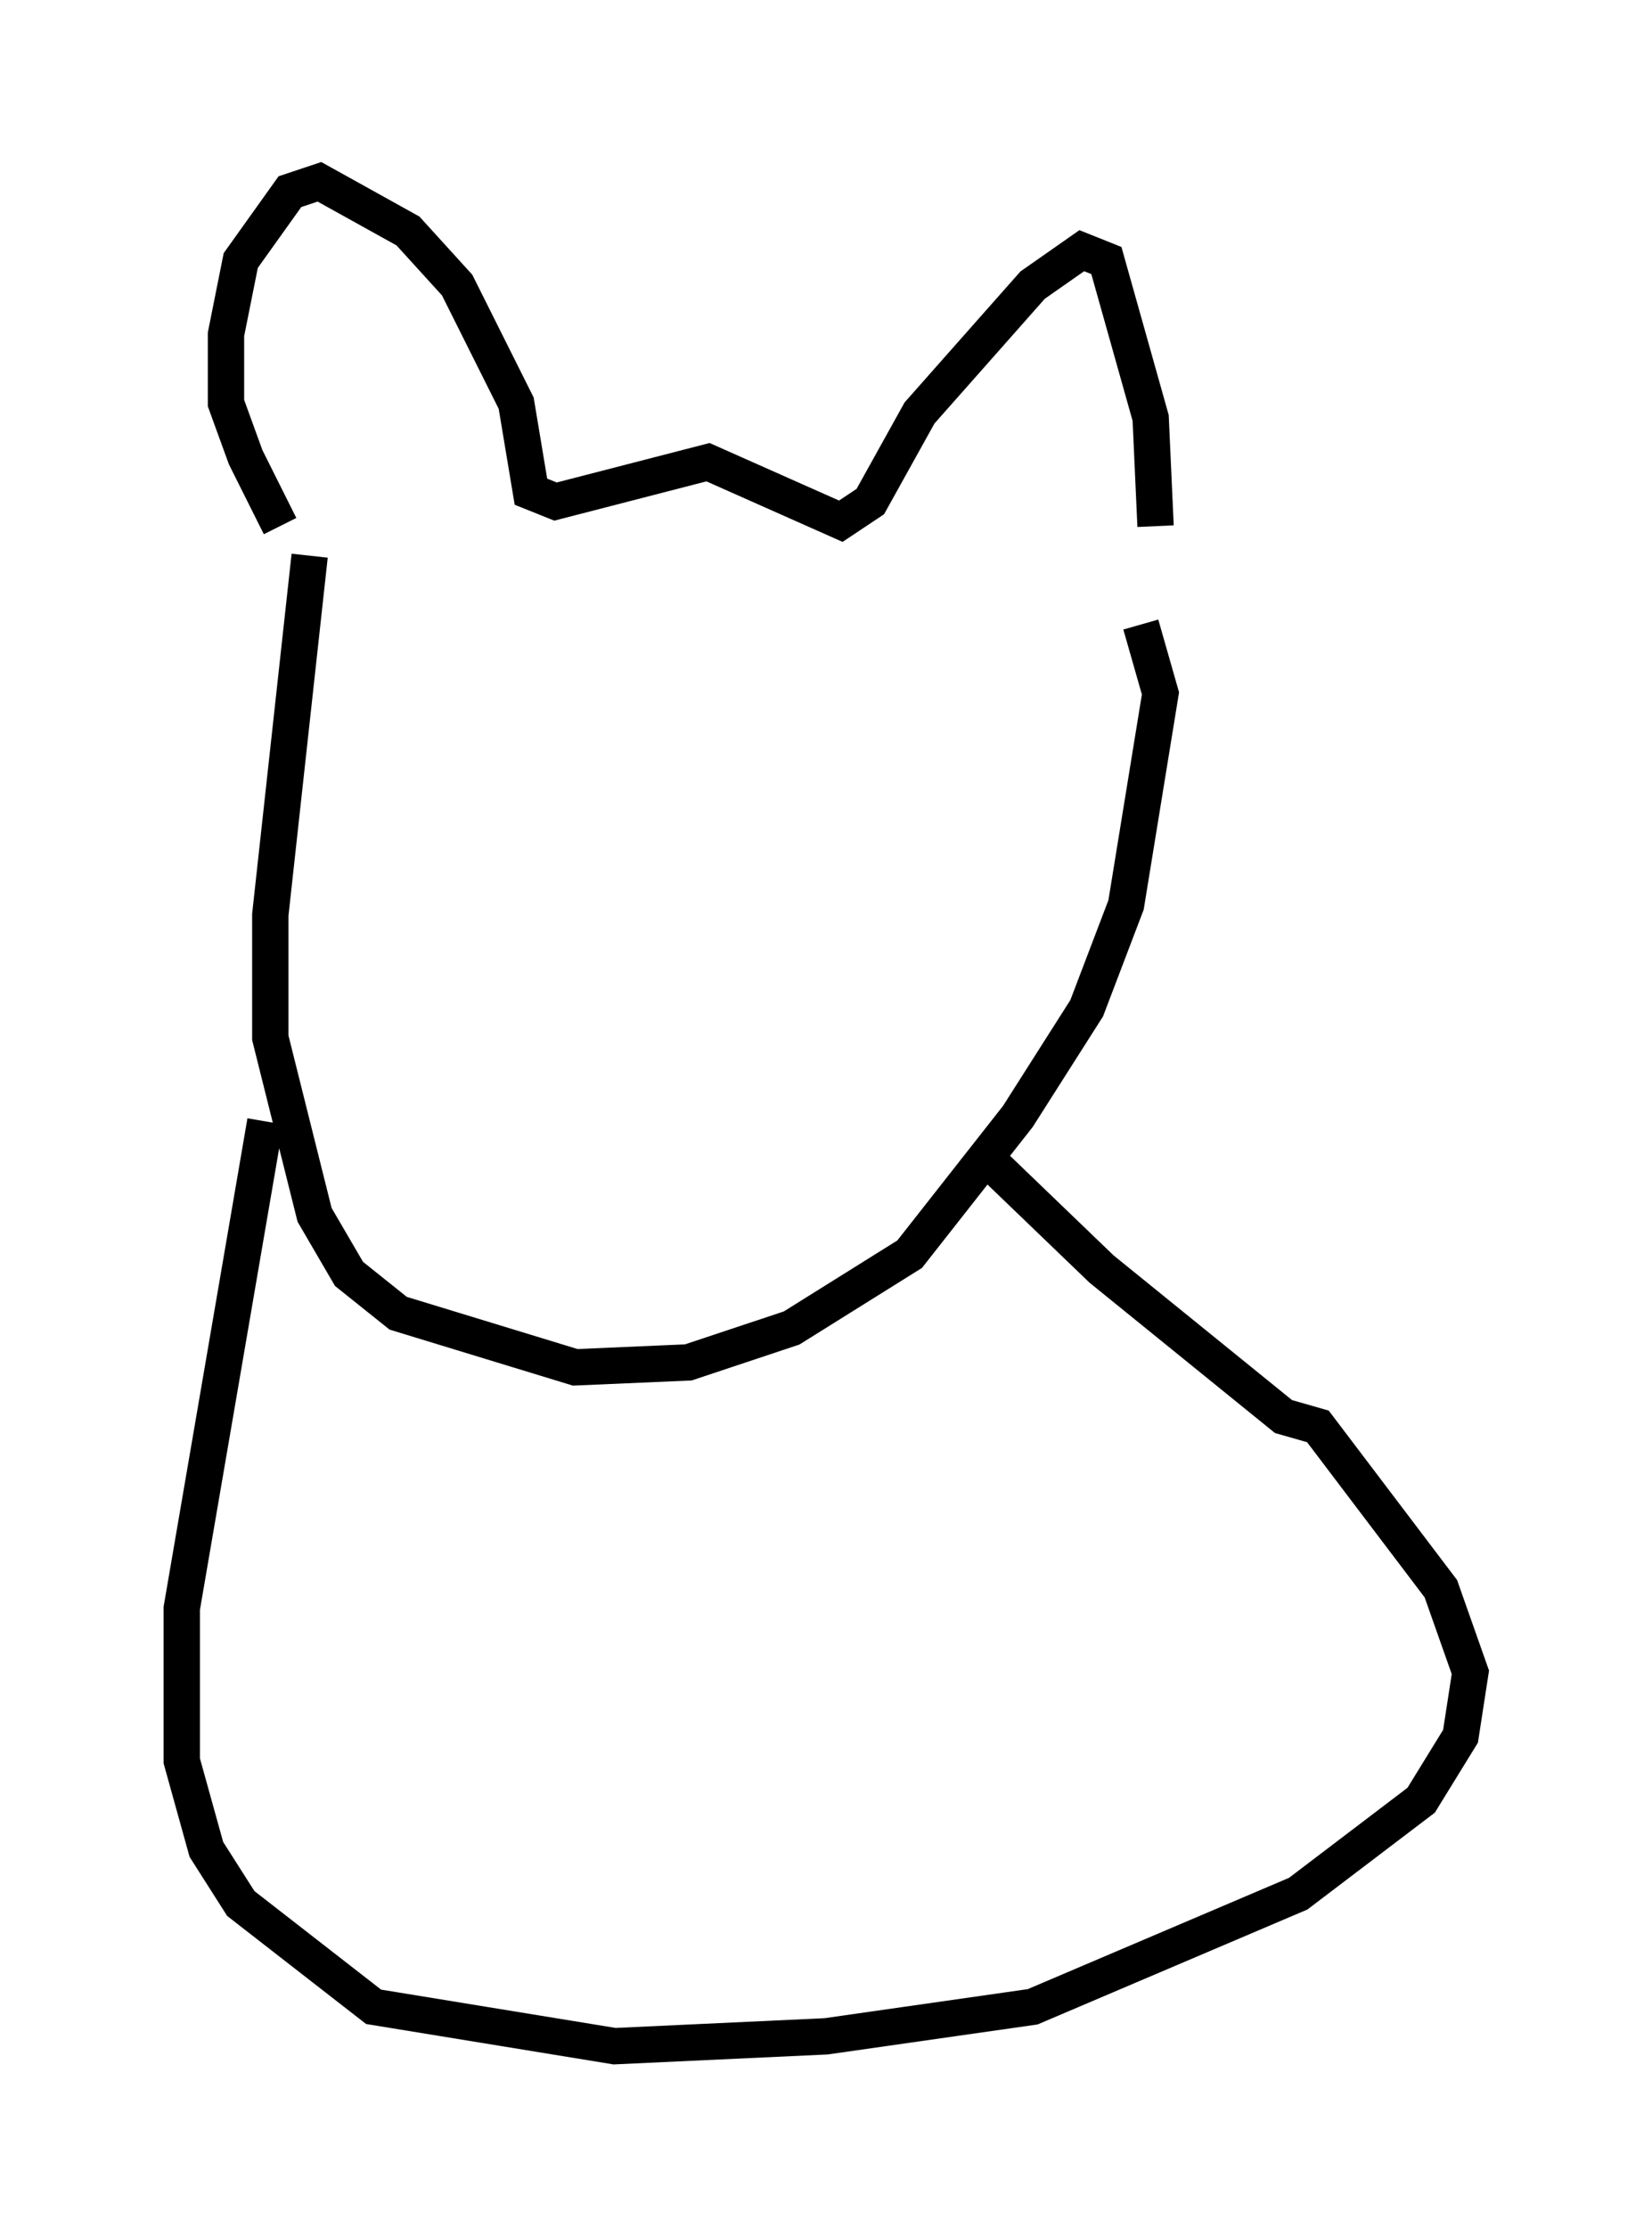 <?xml version="1.0" encoding="utf-8" ?>
<svg baseProfile="full" height="61.285" version="1.1" width="45.453" xmlns="http://www.w3.org/2000/svg" xmlns:ev="http://www.w3.org/2001/xml-events" xmlns:xlink="http://www.w3.org/1999/xlink"><defs /><rect fill="white" height="61.285" width="45.453" x="0" y="0" /><path d="M8.383, 14.607 m-0.677, -0.135 l-0.947, -1.894 -0.541, -1.488 l0.0, -1.894 0.406, -2.03 l1.353, -1.894 0.812, -0.271 l2.436, 1.353 1.353, 1.488 l1.624, 3.248 0.406, 2.436 l0.677, 0.271 4.195, -1.083 l3.654, 1.624 0.812, -0.541 l1.353, -2.436 3.112, -3.518 l1.353, -0.947 0.677, 0.271 l1.218, 4.33 0.135, 2.977 m-23.274, 0.812 l-1.083, 9.878 0.0, 3.383 l1.218, 4.871 0.947, 1.624 l1.353, 1.083 4.871, 1.488 l3.112, -0.135 2.842, -0.947 l3.248, -2.03 2.977, -3.789 l1.894, -2.977 1.083, -2.842 l0.947, -5.819 -0.541, -1.894 m-25.034, 14.885 l0.0, 0.0 m0.947, -1.218 l-2.3, 13.396 0.0, 4.195 l0.677, 2.436 0.947, 1.488 l3.654, 2.842 6.631, 1.083 l5.819, -0.271 5.683, -0.812 l7.307, -3.112 3.383, -2.571 l1.083, -1.759 0.271, -1.759 l-0.812, -2.3 -3.383, -4.465 l-0.947, -0.271 -5.007, -4.059 l-3.518, -3.383 " fill="none" stroke="black" stroke-width="1" /></svg>